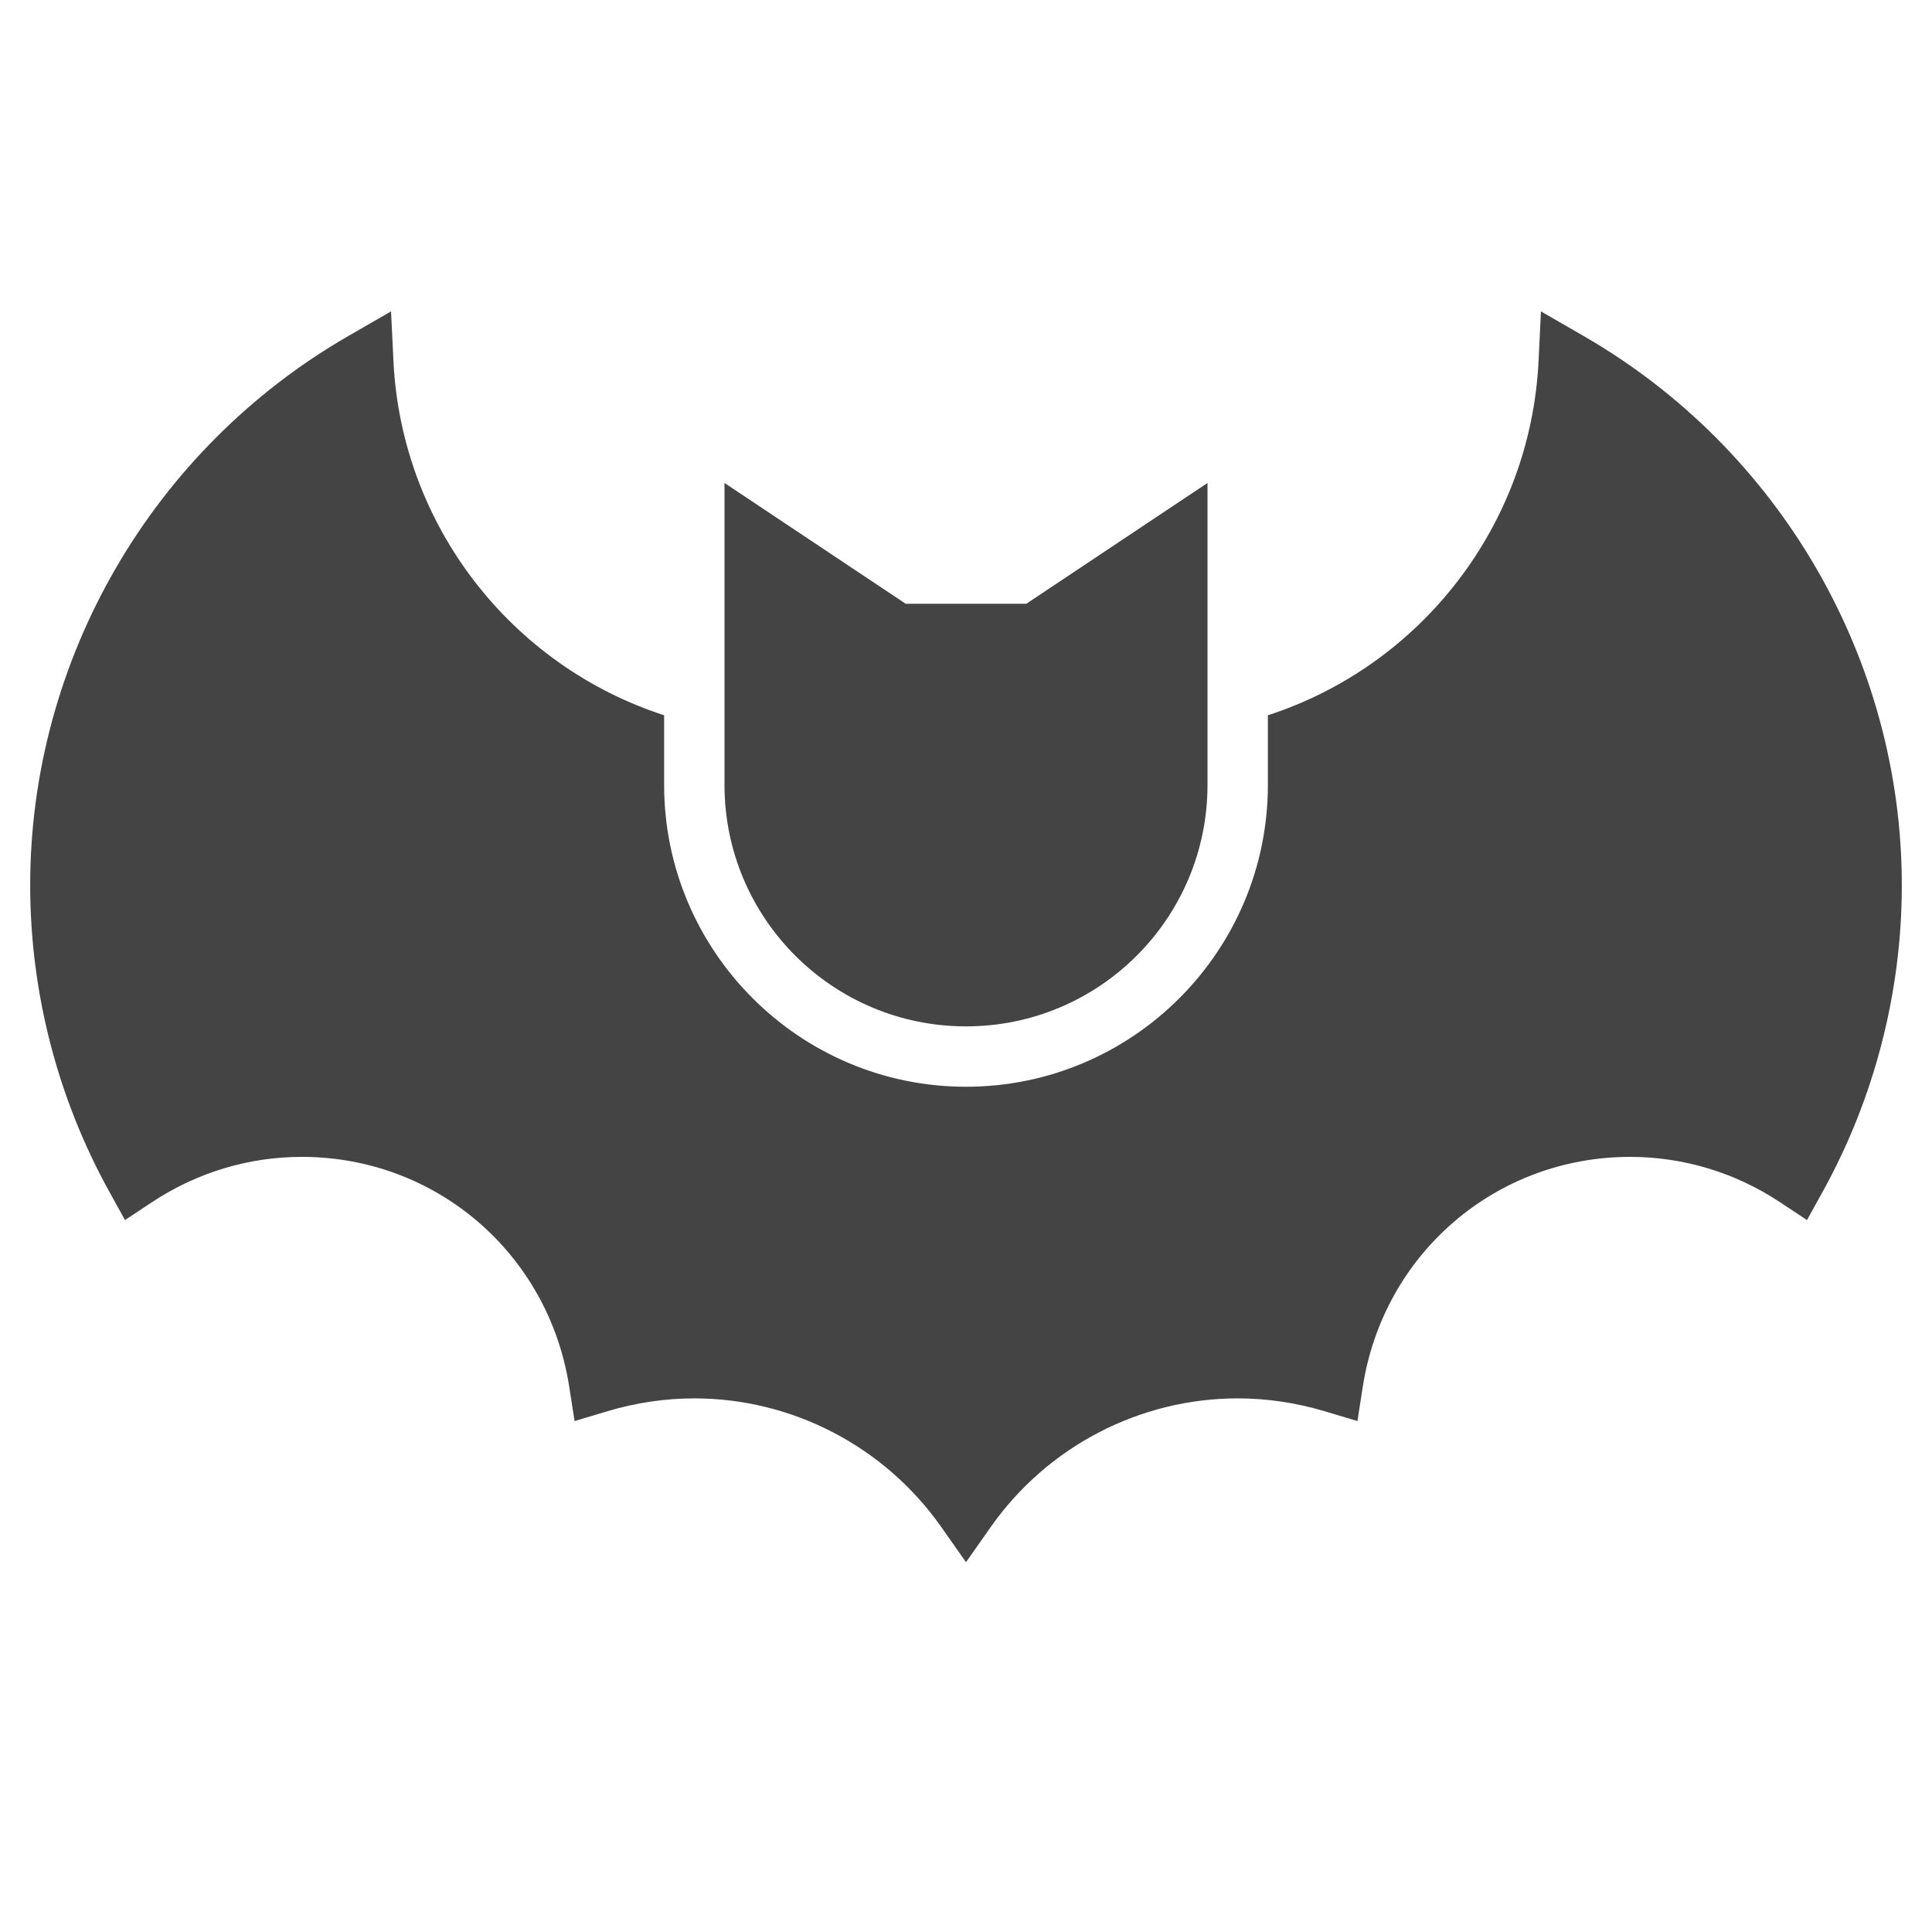 <?xml version="1.0" encoding="utf-8"?>
<!-- Generator: Adobe Illustrator 19.1.0, SVG Export Plug-In . SVG Version: 6.00 Build 0)  -->
<!DOCTYPE svg PUBLIC "-//W3C//DTD SVG 1.1//EN" "http://www.w3.org/Graphics/SVG/1.1/DTD/svg11.dtd">
<svg version="1.1" id="Layer_1" xmlns="http://www.w3.org/2000/svg" xmlns:xlink="http://www.w3.org/1999/xlink" x="0px" y="0px"
	 width="64px" height="64px" viewBox="0 0 64 64" enable-background="new 0 0 64 64" xml:space="preserve">
<path data-color="color-2" fill="#444444" d="M34,20h-4l-6-4v10C24,30.418,27.582,34,32,34h0
	C36.418,34,40,30.418,40,26V16L34,20z"/>
<path fill="#444444" d="M52.465,11.134l-1.419-0.818l-0.079,1.637
	C50.705,17.417,47.055,22.056,42,23.694V26c0,5.514-4.486,10-10,10s-10-4.486-10-10v-2.306
	c-5.055-1.638-8.705-6.277-8.967-11.742l-0.079-1.637l-1.419,0.818
	C5.037,14.88,1,21.85,1,29.323c0,3.542,0.905,7.05,2.617,10.146l0.523,0.947
	l0.903-0.598C6.523,38.841,8.237,38.323,10,38.323c4.446,0,8.172,3.204,8.857,7.618
	l0.176,1.133l1.099-0.328C21.071,46.466,22.036,46.323,23,46.323
	c3.247,0,6.306,1.594,8.182,4.263L32,51.75l0.818-1.164
	C34.694,47.917,37.753,46.323,41,46.323c0.964,0,1.929,0.143,2.868,0.423
	l1.099,0.328l0.176-1.133C45.828,41.527,49.554,38.323,54,38.323
	c1.763,0,3.477,0.518,4.956,1.496l0.903,0.598l0.523-0.947
	C62.095,36.373,63,32.865,63,29.323C63,21.85,58.963,14.88,52.465,11.134z"/>
</svg>
